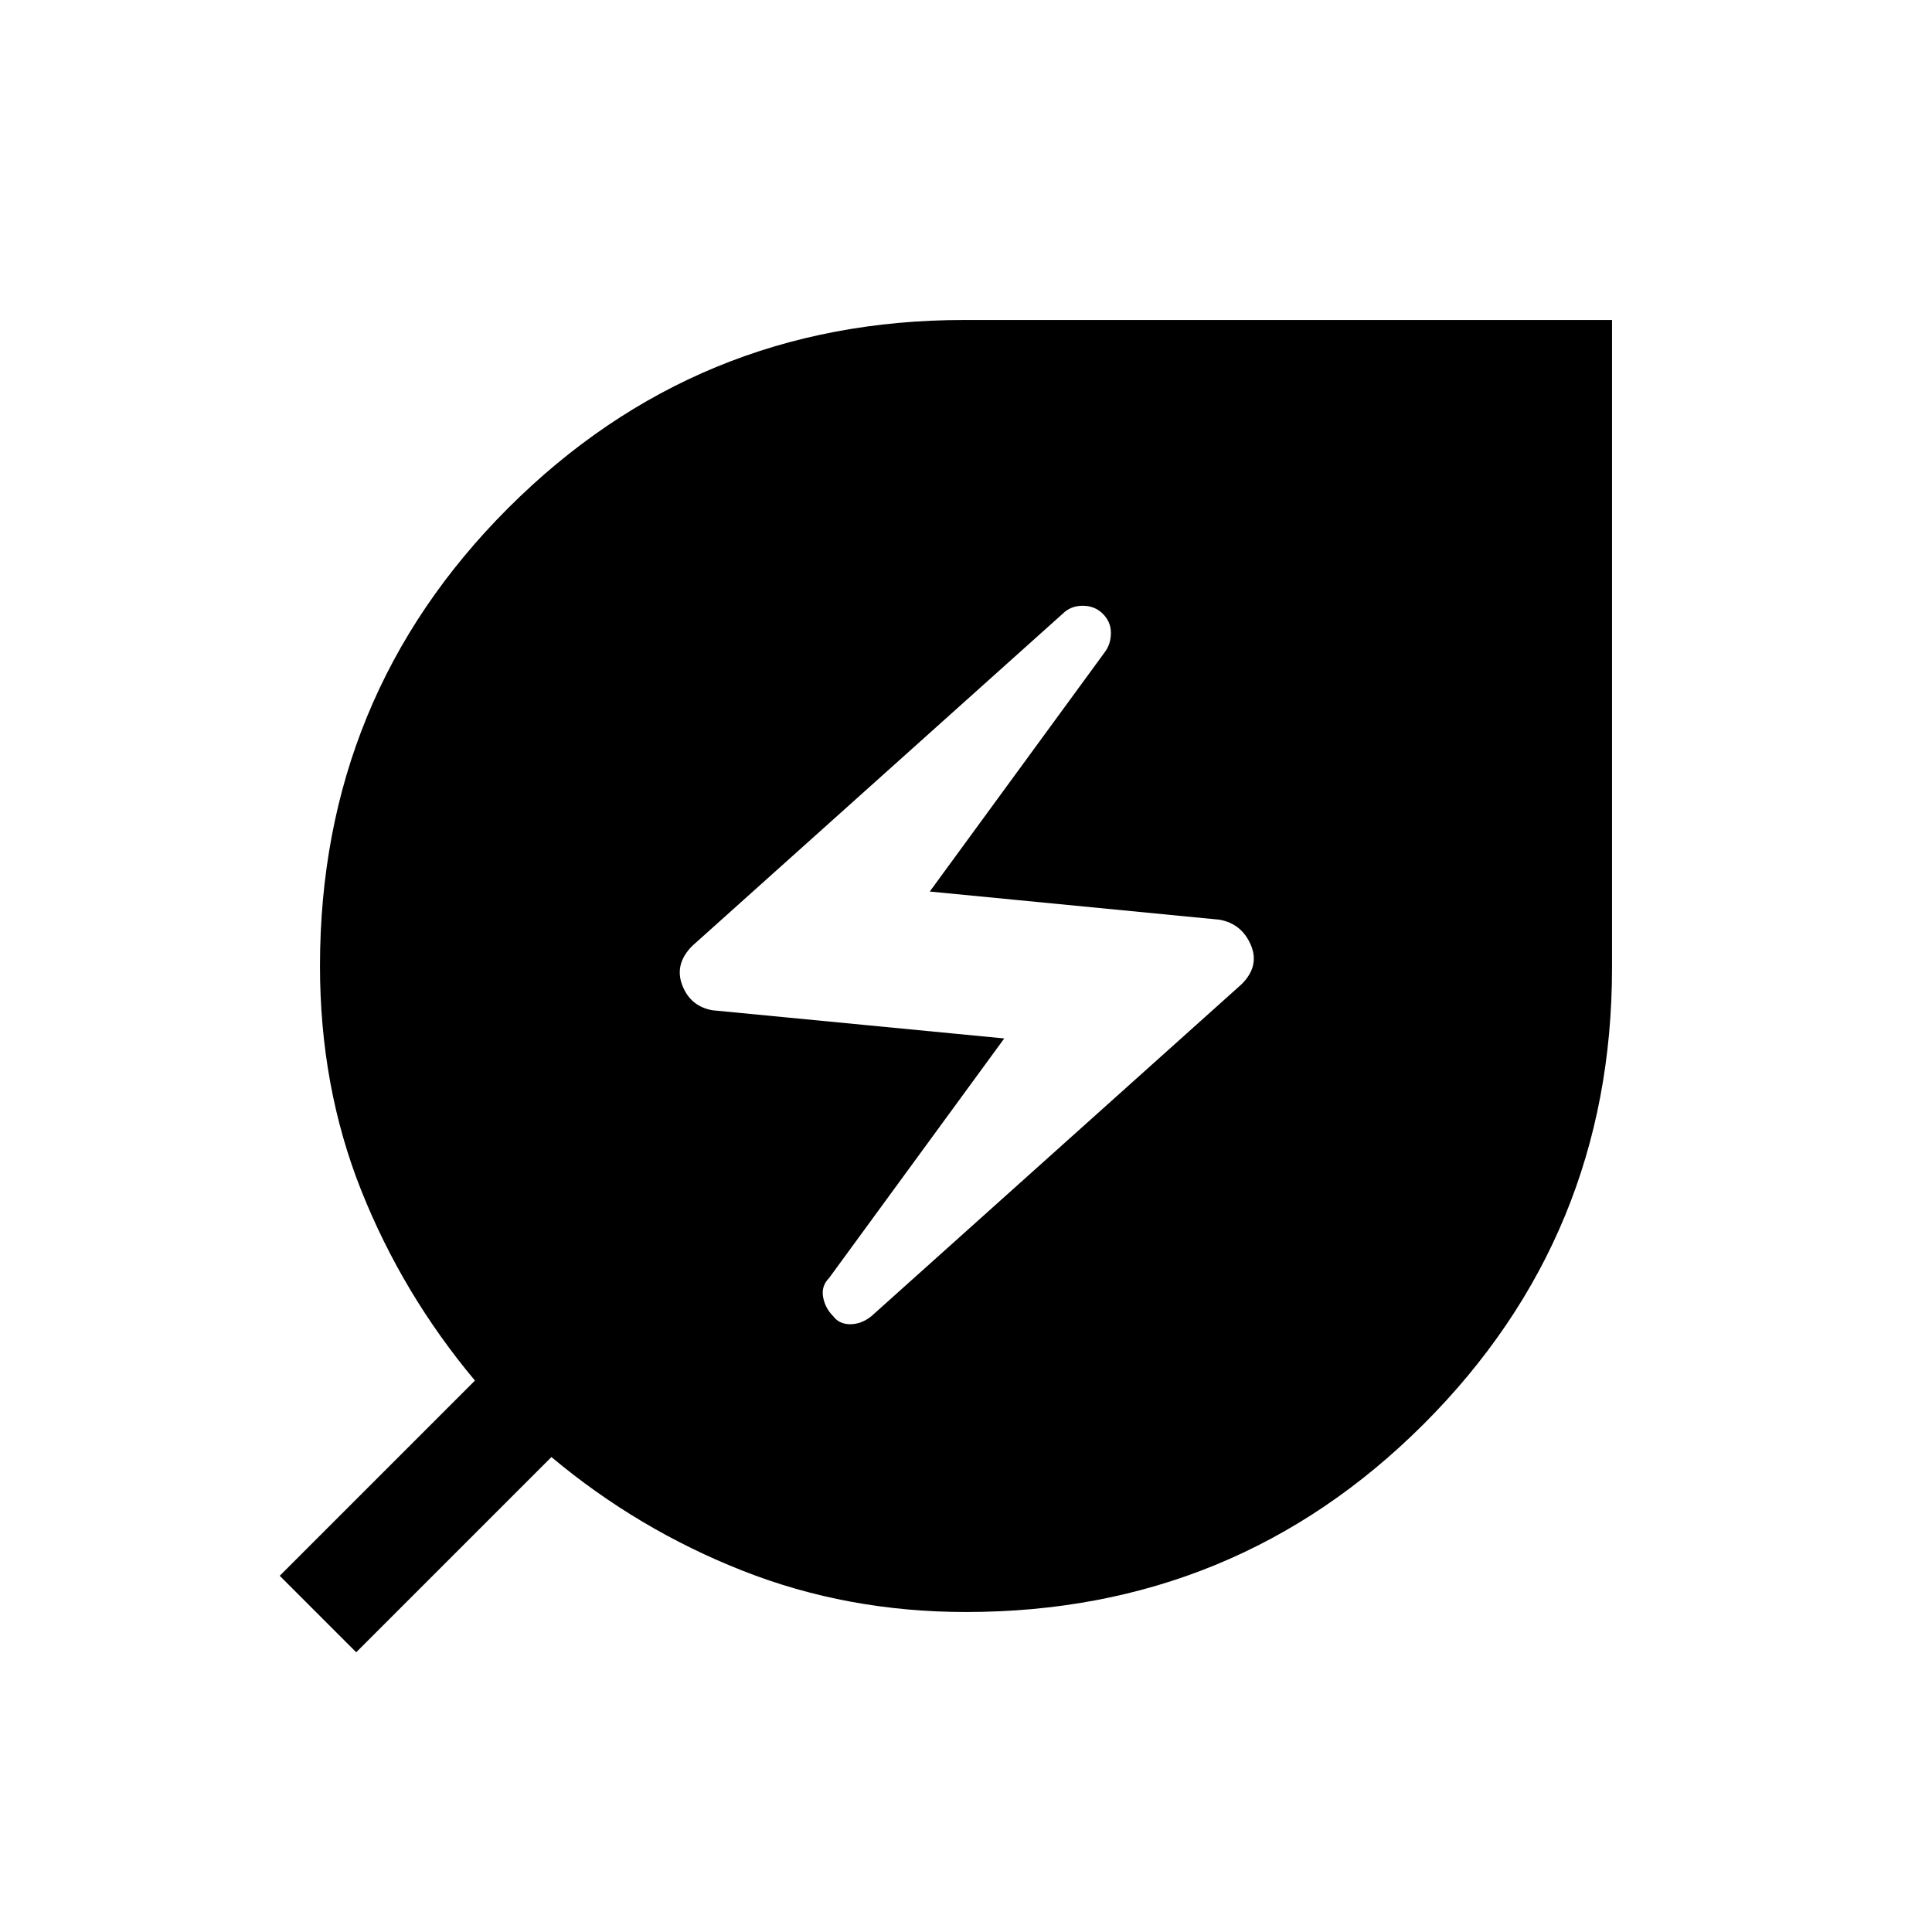 <svg xmlns="http://www.w3.org/2000/svg" height="24" width="24"><path d="M12 20.025q-1.475 0-2.775-.513Q7.925 19 6.85 18.1l-2.425 2.425-.95-.95L5.9 17.15q-.9-1.075-1.413-2.363Q3.975 13.5 3.975 12q0-3.35 2.337-5.688 2.338-2.337 5.663-2.337h8.05v8.05q0 3.325-2.337 5.663Q15.35 20.025 12 20.025Zm-1.175-3.675 4.6-4.125q.225-.225.113-.487-.113-.263-.388-.313l-3.6-.35L13.725 8.1q.075-.1.075-.238 0-.137-.1-.237-.1-.1-.25-.1t-.25.1L8.6 11.75q-.225.225-.125.488.1.262.375.312l3.625.35-2.175 2.975q-.1.1-.075.238.025.137.125.237.075.1.212.1.138 0 .263-.1Z"/></svg>